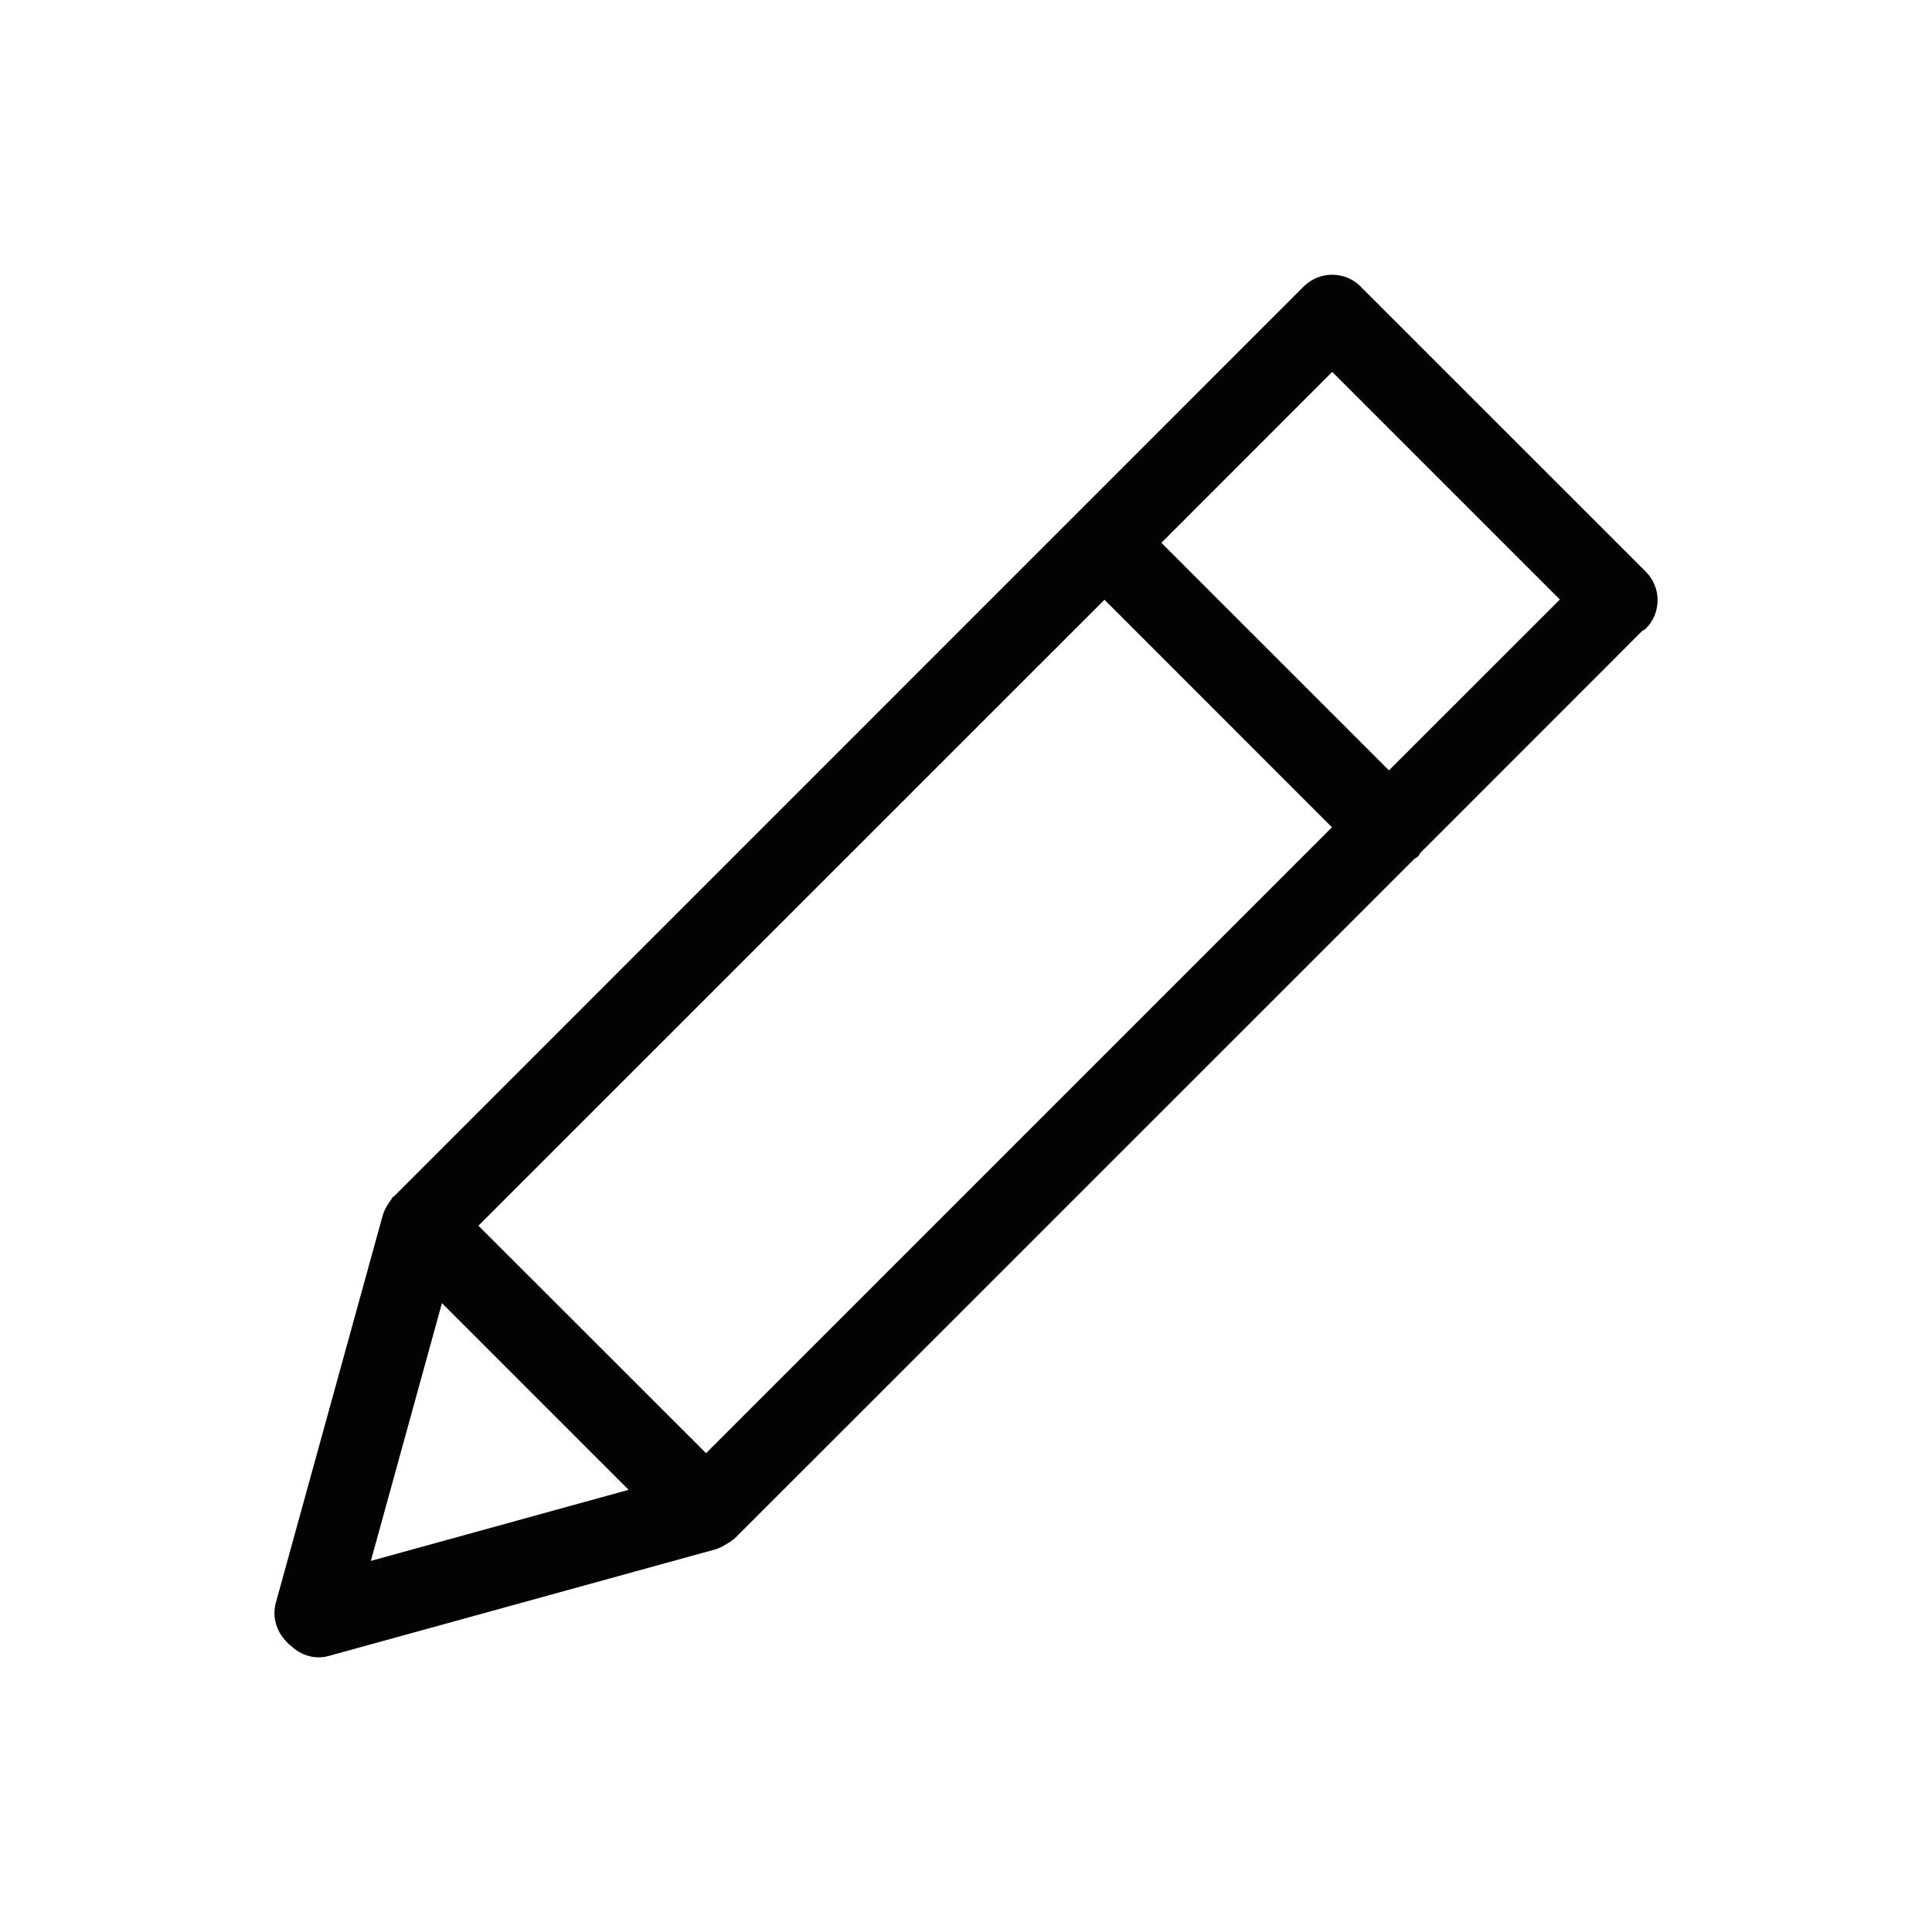 <?xml version="1.0" encoding="UTF-8" standalone="no"?>
<svg width="24px" height="24px" viewBox="0 0 24 24" version="1.1" xmlns="http://www.w3.org/2000/svg" xmlns:xlink="http://www.w3.org/1999/xlink">
    <!-- Generator: Sketch 39.1 (31720) - http://www.bohemiancoding.com/sketch -->
    <title>edit</title>
    <desc>Created with Sketch.</desc>
    <defs></defs>
    <g id="Page-1" stroke="none" stroke-width="1" fill="none" fill-rule="evenodd">
        <g id="edit" fill="#020302">
            <g id="Page-1" transform="translate(3, 3)">
                <path d="M5.771,15.052 L2.943,12.226 L10.72,4.45 L13.546,7.277 L5.771,15.052 Z M2.49,13.188 L4.809,15.507 L1.607,16.39 L2.49,13.188 Z M14.254,6.57 L11.427,3.743 L13.549,1.62 L16.377,4.448 L14.254,6.57 Z M17.445,4.809 C17.64,4.614 17.64,4.297 17.445,4.102 L17.439,4.095 C17.438,4.095 17.438,4.094 17.438,4.094 C17.438,4.094 17.436,4.094 17.436,4.093 L13.909,0.567 C13.909,0.566 13.909,0.566 13.908,0.565 C13.905,0.563 13.905,0.561 13.903,0.559 C13.707,0.364 13.392,0.364 13.195,0.559 L1.897,11.859 C1.891,11.864 1.885,11.864 1.881,11.869 C1.869,11.88 1.865,11.894 1.857,11.906 C1.845,11.918 1.839,11.932 1.829,11.946 C1.8,11.989 1.776,12.032 1.76,12.081 C1.76,12.085 1.756,12.088 1.756,12.092 L0.426,16.912 C0.379,17.088 0.435,17.262 0.551,17.385 C0.559,17.396 0.569,17.405 0.579,17.416 C0.591,17.427 0.602,17.437 0.616,17.447 C0.738,17.562 0.91,17.619 1.083,17.571 L5.904,16.242 C5.912,16.24 5.917,16.235 5.925,16.232 C5.96,16.22 5.992,16.201 6.024,16.181 C6.051,16.165 6.077,16.152 6.098,16.132 C6.106,16.125 6.117,16.123 6.123,16.115 L14.569,7.67 C14.584,7.658 14.601,7.653 14.616,7.639 C14.629,7.625 14.634,7.608 14.646,7.593 L17.399,4.839 C17.415,4.827 17.431,4.822 17.445,4.809 L17.445,4.809 Z" id="Fill-1"></path>
            </g>
        </g>
    </g>
</svg>